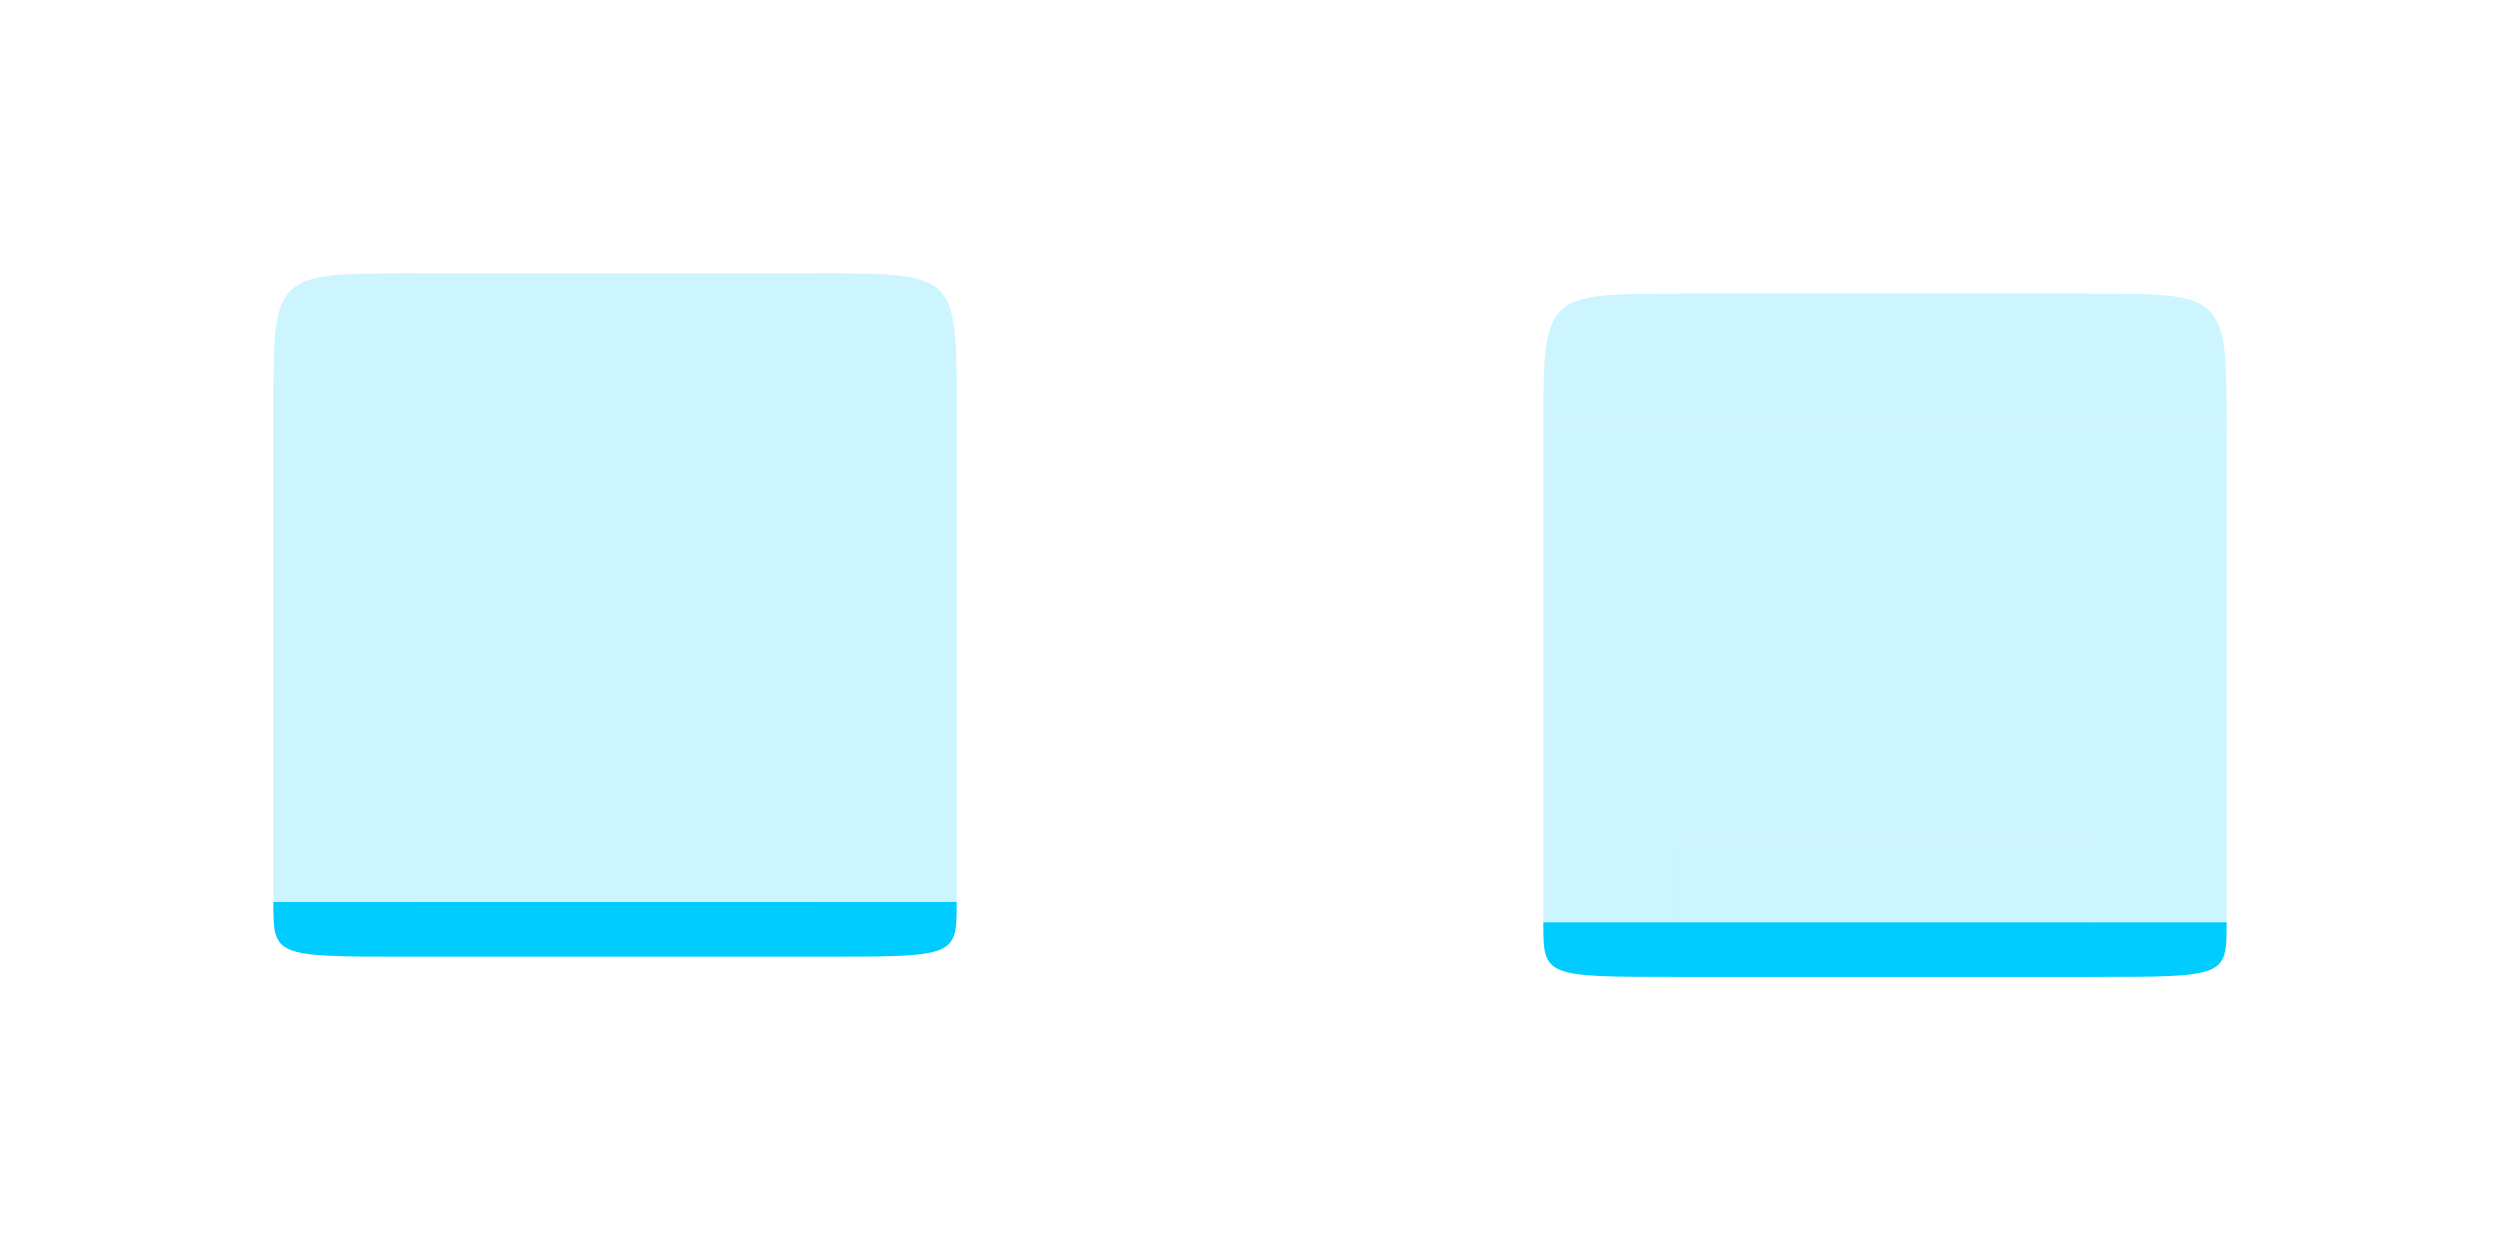 <?xml version="1.0" encoding="UTF-8" standalone="no"?>
<!-- Created with Inkscape (http://www.inkscape.org/) -->

<svg
   xmlns:osb="http://www.openswatchbook.org/uri/2009/osb"
   xmlns:dc="http://purl.org/dc/elements/1.1/"
   xmlns:cc="http://creativecommons.org/ns#"
   xmlns:rdf="http://www.w3.org/1999/02/22-rdf-syntax-ns#"
   xmlns:svg="http://www.w3.org/2000/svg"
   xmlns="http://www.w3.org/2000/svg"
   xmlns:xlink="http://www.w3.org/1999/xlink"
   xmlns:sodipodi="http://sodipodi.sourceforge.net/DTD/sodipodi-0.dtd"
   xmlns:inkscape="http://www.inkscape.org/namespaces/inkscape"
   viewBox="0 0 91.461 45.741"
   sodipodi:docname="tabbar.svg"
   inkscape:version="0.92.2 5c3e80d, 2017-08-06"
   width="91.461"
   height="45.741"
   version="1.1"
   id="svg2">
  <sodipodi:namedview
     inkscape:window-maximized="1"
     inkscape:window-y="0"
     inkscape:window-x="0"
     fit-margin-bottom="10"
     fit-margin-right="10"
     fit-margin-left="10"
     fit-margin-top="10"
     inkscape:current-layer="svg2"
     inkscape:cy="21.477849"
     inkscape:cx="52.166633"
     inkscape:zoom="6.03125"
     showgrid="false"
     id="namedview99"
     inkscape:document-units="px"
     inkscape:window-height="977"
     inkscape:window-width="1280"
     inkscape:pageshadow="2"
     inkscape:pageopacity="0"
     guidetolerance="10"
     gridtolerance="10"
     objecttolerance="10"
     borderopacity="1"
     bordercolor="#000000"
     pagecolor="#ffffff"
     inkscape:pagecheckerboard="false"
     inkscape:showpageshadow="false"
     inkscape:measure-start="9.75,-27.5"
     inkscape:measure-end="4.25,-15.375" />
  <defs
     id="defs4">
    <linearGradient
       osb:paint="solid"
       id="hilight">
      <stop
         id="stop5764"
         offset="0"
         style="stop-color:#b8b1b1;stop-opacity:1;;opacity:1" />
    </linearGradient>
    <linearGradient
       osb:paint="solid"
       id="activetab-4">
      <stop
         id="stop5758"
         offset="0"
         style="stop-color:#ffffff;stop-opacity:0.09;;opacity:1" />
    </linearGradient>
    <style
       type="text/css"
       id="current-color-scheme">
      .ColorScheme-Text {
        color:#31363b;
      }
      .ColorScheme-Background{
        color:#eff0f1;
      }
      .ColorScheme-ViewText {
        color:#31363b;
      }
      .ColorScheme-ViewBackground{
        color:#fcfcfc;
      }
      .ColorScheme-ViewHover {
        color:#3daee9;
      }
      .ColorScheme-ViewFocus{
        color:#3daee9;
      }
      .ColorScheme-ButtonText {
        color:#31363b;
      }
      .ColorScheme-ButtonBackground{
        color:#eff0f1;
      }
      .ColorScheme-ButtonHover {
        color:#3daee9;
      }
      .ColorScheme-ButtonFocus{
        color:#3daee9;
      }</style>
    <linearGradient
       gradientTransform="translate(-28,66)"
       gradientUnits="userSpaceOnUse"
       y2="-88.5"
       x2="43"
       y1="-88.5"
       x1="38"
       id="linearGradient5768"
       xlink:href="#activetab-4"
       inkscape:collect="always" />
    <linearGradient
       gradientTransform="matrix(1,0,0,-1,-28,-64)"
       gradientUnits="userSpaceOnUse"
       y2="-76.5"
       x2="43"
       y1="-76.5"
       x1="38"
       id="linearGradient5774"
       xlink:href="#activetab-4"
       inkscape:collect="always" />
    <linearGradient
       gradientTransform="translate(-28,64)"
       gradientUnits="userSpaceOnUse"
       y2="-76.5"
       x2="58"
       y1="-76.5"
       x1="43"
       id="linearGradient5780"
       xlink:href="#activetab-4"
       inkscape:collect="always" />
    <linearGradient
       gradientTransform="matrix(1,0,0,-1,-28,-64)"
       gradientUnits="userSpaceOnUse"
       y2="-76.5"
       x2="63"
       y1="-76.5"
       x1="58"
       id="linearGradient5786"
       xlink:href="#activetab-4"
       inkscape:collect="always" />
    <linearGradient
       gradientTransform="translate(-28,66)"
       gradientUnits="userSpaceOnUse"
       y2="-88.5"
       x2="63"
       y1="-88.5"
       x1="58"
       id="linearGradient5792"
       xlink:href="#activetab-4"
       inkscape:collect="always" />
    <linearGradient
       gradientTransform="translate(-28,66)"
       gradientUnits="userSpaceOnUse"
       y2="-88.5"
       x2="58"
       y1="-88.5"
       x1="43"
       id="linearGradient5804"
       xlink:href="#activetab-4"
       inkscape:collect="always" />
    <linearGradient
       gradientTransform="translate(-30.122,-65.059)"
       y2="104.806"
       x2="58.612"
       y1="104.806"
       x1="43.612"
       gradientUnits="userSpaceOnUse"
       id="linearGradient5938"
       xlink:href="#activetab-4"
       inkscape:collect="always" />
    <linearGradient
       gradientTransform="matrix(1,0,0,2,-30.122,-172.365)"
       y2="104.806"
       x2="58.612"
       y1="104.806"
       x1="43.612"
       gradientUnits="userSpaceOnUse"
       id="linearGradient5940"
       xlink:href="#hilight"
       inkscape:collect="always" />
    <linearGradient
       gradientTransform="translate(-16)"
       gradientUnits="userSpaceOnUse"
       y2="-23.241"
       x2="92.461"
       y1="-23.241"
       x1="77.461"
       id="linearGradient5566"
       xlink:href="#activetab-4"
       inkscape:collect="always" />
    <linearGradient
       gradientTransform="translate(-16)"
       gradientUnits="userSpaceOnUse"
       y2="-23.241"
       x2="97.461"
       y1="-23.241"
       x1="92.461"
       id="linearGradient5568"
       xlink:href="#activetab-4"
       inkscape:collect="always" />
    <linearGradient
       gradientTransform="translate(-16)"
       gradientUnits="userSpaceOnUse"
       y2="-23.241"
       x2="77.461"
       y1="-23.241"
       x1="72.461"
       id="linearGradient5570"
       xlink:href="#activetab-4"
       inkscape:collect="always" />
    <linearGradient
       gradientTransform="translate(-16)"
       gradientUnits="userSpaceOnUse"
       y2="-13.241"
       x2="92.461"
       y1="-13.241"
       x1="77.461"
       id="linearGradient5572"
       xlink:href="#activetab-4"
       inkscape:collect="always" />
    <linearGradient
       gradientTransform="matrix(1,0,0,-1,-16,0)"
       gradientUnits="userSpaceOnUse"
       y2="-13.241"
       x2="97.461"
       y1="-13.241"
       x1="92.461"
       id="linearGradient5574"
       xlink:href="#activetab-4"
       inkscape:collect="always" />
    <linearGradient
       gradientTransform="matrix(1,0,0,-1,-16,0)"
       gradientUnits="userSpaceOnUse"
       y2="-13.241"
       x2="77.461"
       y1="-13.241"
       x1="72.461"
       id="linearGradient5576"
       xlink:href="#activetab-4"
       inkscape:collect="always" />
    <linearGradient
       y2="104.806"
       x2="58.612"
       y1="104.806"
       x1="43.612"
       gradientTransform="matrix(0.333,0,0,0.6,18.831,-30.826)"
       gradientUnits="userSpaceOnUse"
       id="linearGradient2051"
       xlink:href="#activetab-4"
       inkscape:collect="always" />
    <linearGradient
       y2="104.806"
       x2="58.612"
       y1="104.806"
       x1="43.612"
       gradientTransform="matrix(1,0,0,2,-30.122,-172.365)"
       gradientUnits="userSpaceOnUse"
       id="linearGradient2053"
       xlink:href="#hilight"
       inkscape:collect="always" />
    <linearGradient
       y2="104.806"
       x2="58.612"
       y1="104.806"
       x1="43.612"
       gradientTransform="matrix(1,0,0,2,-30.122,-172.365)"
       gradientUnits="userSpaceOnUse"
       id="linearGradient2063"
       xlink:href="#hilight"
       inkscape:collect="always" />
    <linearGradient
       y2="104.806"
       x2="58.612"
       y1="104.806"
       x1="43.612"
       gradientTransform="translate(-30.122,-65.059)"
       gradientUnits="userSpaceOnUse"
       id="linearGradient2083"
       xlink:href="#activetab-4"
       inkscape:collect="always" />
    <linearGradient
       y2="104.806"
       x2="58.612"
       y1="104.806"
       x1="43.612"
       gradientTransform="matrix(1,0,0,2,-30.122,-172.365)"
       gradientUnits="userSpaceOnUse"
       id="linearGradient2085"
       xlink:href="#hilight"
       inkscape:collect="always" />
    <linearGradient
       y2="104.806"
       x2="58.612"
       y1="104.806"
       x1="43.612"
       gradientTransform="matrix(1,0,0,2,-30.122,-172.365)"
       gradientUnits="userSpaceOnUse"
       id="linearGradient2089"
       xlink:href="#hilight"
       inkscape:collect="always" />
    <linearGradient
       y2="104.806"
       x2="58.612"
       y1="104.806"
       x1="43.612"
       gradientTransform="matrix(1,0,0,2,-30.122,-172.365)"
       gradientUnits="userSpaceOnUse"
       id="linearGradient2093"
       xlink:href="#hilight"
       inkscape:collect="always" />
    <linearGradient
       y2="-13.241"
       x2="77.461"
       y1="-13.241"
       x1="72.461"
       gradientTransform="matrix(1,0,0,-1,-62.461,-0.741)"
       gradientUnits="userSpaceOnUse"
       id="linearGradient872"
       xlink:href="#activetab-4"
       inkscape:collect="always" />
    <linearGradient
       y2="104.806"
       x2="58.612"
       y1="104.806"
       x1="43.612"
       gradientTransform="matrix(0.333,0,0,0.6,18.831,-30.826)"
       gradientUnits="userSpaceOnUse"
       id="linearGradient887"
       xlink:href="#activetab-4"
       inkscape:collect="always" />
    <linearGradient
       y2="104.806"
       x2="58.612"
       y1="104.806"
       x1="43.612"
       gradientTransform="matrix(0.333,0,0,0.6,18.831,-30.826)"
       gradientUnits="userSpaceOnUse"
       id="linearGradient880"
       xlink:href="#activetab-4"
       inkscape:collect="always" />
    <linearGradient
       y2="104.806"
       x2="58.612"
       y1="104.806"
       x1="43.612"
       gradientTransform="matrix(0.333,0,0,0.6,18.831,-30.826)"
       gradientUnits="userSpaceOnUse"
       id="linearGradient888"
       xlink:href="#activetab-4"
       inkscape:collect="always" />
    <linearGradient
       gradientTransform="translate(-16)"
       gradientUnits="userSpaceOnUse"
       y2="-13.241"
       x2="92.461"
       y1="-13.241"
       x1="77.461"
       id="linearGradient5572-436"
       xlink:href="#activetab-4-822"
       inkscape:collect="always" />
    <linearGradient
       osb:paint="solid"
       id="activetab-4-822">
      <stop
         id="stop1123"
         offset="0"
         style="stop-color:#ffffff;stop-opacity:0.09;;opacity:1" />
    </linearGradient>
    <linearGradient
       y2="104.806"
       x2="58.612"
       y1="104.806"
       x1="43.612"
       gradientTransform="matrix(0.333,0,0,0.6,18.831,-30.826)"
       gradientUnits="userSpaceOnUse"
       id="linearGradient880-714"
       xlink:href="#activetab-4-533"
       inkscape:collect="always" />
    <linearGradient
       osb:paint="solid"
       id="activetab-4-533">
      <stop
         id="stop1127"
         offset="0"
         style="stop-color:#ffffff;stop-opacity:0.09;;opacity:1" />
    </linearGradient>
    <linearGradient
       gradientTransform="matrix(1,0,0,-1,-16,0)"
       gradientUnits="userSpaceOnUse"
       y2="-13.241"
       x2="97.461"
       y1="-13.241"
       x1="92.461"
       id="linearGradient5574-167"
       xlink:href="#activetab-4-107"
       inkscape:collect="always" />
    <linearGradient
       osb:paint="solid"
       id="activetab-4-107">
      <stop
         id="stop1131"
         offset="0"
         style="stop-color:#ffffff;stop-opacity:0.09;;opacity:1" />
    </linearGradient>
    <linearGradient
       gradientTransform="translate(-16)"
       gradientUnits="userSpaceOnUse"
       y2="-23.241"
       x2="77.461"
       y1="-23.241"
       x1="72.461"
       id="linearGradient5570-569"
       xlink:href="#activetab-4-59"
       inkscape:collect="always" />
    <linearGradient
       osb:paint="solid"
       id="activetab-4-59">
      <stop
         id="stop1135"
         offset="0"
         style="stop-color:#ffffff;stop-opacity:0.09;;opacity:1" />
    </linearGradient>
    <linearGradient
       gradientTransform="matrix(1,0,0,-1,-16,0)"
       gradientUnits="userSpaceOnUse"
       y2="-13.241"
       x2="77.461"
       y1="-13.241"
       x1="72.461"
       id="linearGradient5576-214"
       xlink:href="#activetab-4-313"
       inkscape:collect="always" />
    <linearGradient
       osb:paint="solid"
       id="activetab-4-313">
      <stop
         id="stop1139"
         offset="0"
         style="stop-color:#ffffff;stop-opacity:0.09;;opacity:1" />
    </linearGradient>
    <linearGradient
       gradientTransform="translate(-30.122,-65.059)"
       y2="104.806"
       x2="58.612"
       y1="104.806"
       x1="43.612"
       gradientUnits="userSpaceOnUse"
       id="linearGradient5938-309"
       xlink:href="#activetab-4-325"
       inkscape:collect="always" />
    <linearGradient
       osb:paint="solid"
       id="activetab-4-325">
      <stop
         id="stop1143"
         offset="0"
         style="stop-color:#ffffff;stop-opacity:0.09;;opacity:1" />
    </linearGradient>
    <linearGradient
       y2="104.806"
       x2="58.612"
       y1="104.806"
       x1="43.612"
       gradientTransform="translate(-30.122,-65.059)"
       gradientUnits="userSpaceOnUse"
       id="linearGradient2083-809"
       xlink:href="#activetab-4-858"
       inkscape:collect="always" />
    <linearGradient
       osb:paint="solid"
       id="activetab-4-858">
      <stop
         id="stop1147"
         offset="0"
         style="stop-color:#ffffff;stop-opacity:0.09;;opacity:1" />
    </linearGradient>
    <linearGradient
       y2="104.806"
       x2="58.612"
       y1="104.806"
       x1="43.612"
       gradientTransform="matrix(0.333,0,0,0.6,18.831,-30.826)"
       gradientUnits="userSpaceOnUse"
       id="linearGradient2051-708"
       xlink:href="#activetab-4-46"
       inkscape:collect="always" />
    <linearGradient
       osb:paint="solid"
       id="activetab-4-46">
      <stop
         id="stop1151"
         offset="0"
         style="stop-color:#ffffff;stop-opacity:0.09;;opacity:1" />
    </linearGradient>
    <linearGradient
       gradientTransform="translate(-28,66)"
       gradientUnits="userSpaceOnUse"
       y2="-88.5"
       x2="43"
       y1="-88.5"
       x1="38"
       id="linearGradient5768-165"
       xlink:href="#activetab-4-221"
       inkscape:collect="always" />
    <linearGradient
       osb:paint="solid"
       id="activetab-4-221">
      <stop
         id="stop1155"
         offset="0"
         style="stop-color:#ffffff;stop-opacity:0.09;;opacity:1" />
    </linearGradient>
    <linearGradient
       y2="-13.241"
       x2="77.461"
       y1="-13.241"
       x1="72.461"
       gradientTransform="matrix(1,0,0,-1,-62.461,-0.741)"
       gradientUnits="userSpaceOnUse"
       id="linearGradient872-468"
       xlink:href="#activetab-4-836"
       inkscape:collect="always" />
    <linearGradient
       osb:paint="solid"
       id="activetab-4-836">
      <stop
         id="stop1159"
         offset="0"
         style="stop-color:#ffffff;stop-opacity:0.09;;opacity:1" />
    </linearGradient>
    <linearGradient
       y2="104.806"
       x2="58.612"
       y1="104.806"
       x1="43.612"
       gradientTransform="matrix(0.333,0,0,0.6,18.831,-30.826)"
       gradientUnits="userSpaceOnUse"
       id="linearGradient887-999"
       xlink:href="#activetab-4-80"
       inkscape:collect="always" />
    <linearGradient
       osb:paint="solid"
       id="activetab-4-80">
      <stop
         id="stop1163"
         offset="0"
         style="stop-color:#ffffff;stop-opacity:0.09;;opacity:1" />
    </linearGradient>
    <linearGradient
       gradientTransform="translate(-28,66)"
       gradientUnits="userSpaceOnUse"
       y2="-88.5"
       x2="58"
       y1="-88.5"
       x1="43"
       id="linearGradient5804-390"
       xlink:href="#activetab-4-924"
       inkscape:collect="always" />
    <linearGradient
       osb:paint="solid"
       id="activetab-4-924">
      <stop
         id="stop1167"
         offset="0"
         style="stop-color:#ffffff;stop-opacity:0.09;;opacity:1" />
    </linearGradient>
    <linearGradient
       y2="104.806"
       x2="58.612"
       y1="104.806"
       x1="43.612"
       gradientTransform="matrix(0.333,0,0,0.6,18.831,-30.826)"
       gradientUnits="userSpaceOnUse"
       id="linearGradient888-846"
       xlink:href="#activetab-4-974"
       inkscape:collect="always" />
    <linearGradient
       osb:paint="solid"
       id="activetab-4-974">
      <stop
         id="stop1171"
         offset="0"
         style="stop-color:#ffffff;stop-opacity:0.09;;opacity:1" />
    </linearGradient>
    <linearGradient
       gradientTransform="matrix(1,0,0,-1,-28,-64)"
       gradientUnits="userSpaceOnUse"
       y2="-76.5"
       x2="63"
       y1="-76.5"
       x1="58"
       id="linearGradient5786-913"
       xlink:href="#activetab-4-776"
       inkscape:collect="always" />
    <linearGradient
       osb:paint="solid"
       id="activetab-4-776">
      <stop
         id="stop1175"
         offset="0"
         style="stop-color:#ffffff;stop-opacity:0.09;;opacity:1" />
    </linearGradient>
    <linearGradient
       gradientTransform="translate(-16)"
       gradientUnits="userSpaceOnUse"
       y2="-23.241"
       x2="97.461"
       y1="-23.241"
       x1="92.461"
       id="linearGradient5568-961"
       xlink:href="#activetab-4-279"
       inkscape:collect="always" />
    <linearGradient
       osb:paint="solid"
       id="activetab-4-279">
      <stop
         id="stop1179"
         offset="0"
         style="stop-color:#ffffff;stop-opacity:0.09;;opacity:1" />
    </linearGradient>
    <linearGradient
       gradientTransform="translate(-16)"
       gradientUnits="userSpaceOnUse"
       y2="-23.241"
       x2="92.461"
       y1="-23.241"
       x1="77.461"
       id="linearGradient5566-716"
       xlink:href="#activetab-4-547"
       inkscape:collect="always" />
    <linearGradient
       osb:paint="solid"
       id="activetab-4-547">
      <stop
         id="stop1183"
         offset="0"
         style="stop-color:#ffffff;stop-opacity:0.09;;opacity:1" />
    </linearGradient>
    <linearGradient
       gradientTransform="translate(-28,64)"
       gradientUnits="userSpaceOnUse"
       y2="-76.5"
       x2="58"
       y1="-76.5"
       x1="43"
       id="linearGradient5780-337"
       xlink:href="#activetab-4-808"
       inkscape:collect="always" />
    <linearGradient
       osb:paint="solid"
       id="activetab-4-808">
      <stop
         id="stop1187"
         offset="0"
         style="stop-color:#ffffff;stop-opacity:0.09;;opacity:1" />
    </linearGradient>
    <linearGradient
       gradientTransform="translate(-28,66)"
       gradientUnits="userSpaceOnUse"
       y2="-88.5"
       x2="63"
       y1="-88.5"
       x1="58"
       id="linearGradient5792-4"
       xlink:href="#activetab-4-409"
       inkscape:collect="always" />
    <linearGradient
       osb:paint="solid"
       id="activetab-4-409">
      <stop
         id="stop1191"
         offset="0"
         style="stop-color:#ffffff;stop-opacity:0.09;;opacity:1" />
    </linearGradient>
    <linearGradient
       gradientTransform="matrix(1,0,0,-1,-28,-64)"
       gradientUnits="userSpaceOnUse"
       y2="-76.5"
       x2="63"
       y1="-76.5"
       x1="58"
       id="linearGradient5786-913-851"
       xlink:href="#activetab-4-776-595"
       inkscape:collect="always" />
    <linearGradient
       osb:paint="solid"
       id="activetab-4-776-595">
      <stop
         id="stop1429"
         offset="0"
         style="stop-color:#ffffff;stop-opacity:0.09;;opacity:1" />
    </linearGradient>
    <linearGradient
       gradientTransform="translate(-28,64)"
       gradientUnits="userSpaceOnUse"
       y2="-76.5"
       x2="58"
       y1="-76.5"
       x1="43"
       id="linearGradient5780-337-461"
       xlink:href="#activetab-4-808-217"
       inkscape:collect="always" />
    <linearGradient
       osb:paint="solid"
       id="activetab-4-808-217">
      <stop
         id="stop1433"
         offset="0"
         style="stop-color:#ffffff;stop-opacity:0.09;;opacity:1" />
    </linearGradient>
    <linearGradient
       gradientTransform="translate(-28,66)"
       gradientUnits="userSpaceOnUse"
       y2="-88.5"
       x2="43"
       y1="-88.5"
       x1="38"
       id="linearGradient5768-165-251"
       xlink:href="#activetab-4-221-382"
       inkscape:collect="always" />
    <linearGradient
       osb:paint="solid"
       id="activetab-4-221-382">
      <stop
         id="stop1437"
         offset="0"
         style="stop-color:#ffffff;stop-opacity:0.09;;opacity:1" />
    </linearGradient>
    <linearGradient
       gradientTransform="translate(-28,66)"
       gradientUnits="userSpaceOnUse"
       y2="-88.5"
       x2="63"
       y1="-88.5"
       x1="58"
       id="linearGradient5792-4-42"
       xlink:href="#activetab-4-409-159"
       inkscape:collect="always" />
    <linearGradient
       osb:paint="solid"
       id="activetab-4-409-159">
      <stop
         id="stop1441"
         offset="0"
         style="stop-color:#ffffff;stop-opacity:0.09;;opacity:1" />
    </linearGradient>
    <linearGradient
       gradientTransform="translate(-28,66)"
       gradientUnits="userSpaceOnUse"
       y2="-88.5"
       x2="58"
       y1="-88.5"
       x1="43"
       id="linearGradient5804-390-939"
       xlink:href="#activetab-4-924-268"
       inkscape:collect="always" />
    <linearGradient
       osb:paint="solid"
       id="activetab-4-924-268">
      <stop
         id="stop1445"
         offset="0"
         style="stop-color:#ffffff;stop-opacity:0.09;;opacity:1" />
    </linearGradient>
    <linearGradient
       gradientTransform="translate(-30.122,-65.059)"
       y2="104.806"
       x2="58.612"
       y1="104.806"
       x1="43.612"
       gradientUnits="userSpaceOnUse"
       id="linearGradient5938-309-284"
       xlink:href="#activetab-4-325-345"
       inkscape:collect="always" />
    <linearGradient
       osb:paint="solid"
       id="activetab-4-325-345">
      <stop
         id="stop1449"
         offset="0"
         style="stop-color:#ffffff;stop-opacity:0.09;;opacity:1" />
    </linearGradient>
    <linearGradient
       gradientTransform="matrix(1,0,0,-1,-16,0)"
       gradientUnits="userSpaceOnUse"
       y2="-13.241"
       x2="77.461"
       y1="-13.241"
       x1="72.461"
       id="linearGradient5576-214-315"
       xlink:href="#activetab-4-313-88"
       inkscape:collect="always" />
    <linearGradient
       osb:paint="solid"
       id="activetab-4-313-88">
      <stop
         id="stop1453"
         offset="0"
         style="stop-color:#ffffff;stop-opacity:0.09;;opacity:1" />
    </linearGradient>
    <linearGradient
       gradientTransform="matrix(1,0,0,-1,-16,0)"
       gradientUnits="userSpaceOnUse"
       y2="-13.241"
       x2="97.461"
       y1="-13.241"
       x1="92.461"
       id="linearGradient5574-167-955"
       xlink:href="#activetab-4-107-919"
       inkscape:collect="always" />
    <linearGradient
       osb:paint="solid"
       id="activetab-4-107-919">
      <stop
         id="stop1457"
         offset="0"
         style="stop-color:#ffffff;stop-opacity:0.09;;opacity:1" />
    </linearGradient>
    <linearGradient
       gradientTransform="translate(-16)"
       gradientUnits="userSpaceOnUse"
       y2="-13.241"
       x2="92.461"
       y1="-13.241"
       x1="77.461"
       id="linearGradient5572-436-698"
       xlink:href="#activetab-4-822-394"
       inkscape:collect="always" />
    <linearGradient
       osb:paint="solid"
       id="activetab-4-822-394">
      <stop
         id="stop1461"
         offset="0"
         style="stop-color:#ffffff;stop-opacity:0.09;;opacity:1" />
    </linearGradient>
    <linearGradient
       gradientTransform="translate(-16)"
       gradientUnits="userSpaceOnUse"
       y2="-23.241"
       x2="77.461"
       y1="-23.241"
       x1="72.461"
       id="linearGradient5570-569-389"
       xlink:href="#activetab-4-59-17"
       inkscape:collect="always" />
    <linearGradient
       osb:paint="solid"
       id="activetab-4-59-17">
      <stop
         id="stop1465"
         offset="0"
         style="stop-color:#ffffff;stop-opacity:0.09;;opacity:1" />
    </linearGradient>
    <linearGradient
       gradientTransform="translate(-16)"
       gradientUnits="userSpaceOnUse"
       y2="-23.241"
       x2="97.461"
       y1="-23.241"
       x1="92.461"
       id="linearGradient5568-961-444"
       xlink:href="#activetab-4-279-482"
       inkscape:collect="always" />
    <linearGradient
       osb:paint="solid"
       id="activetab-4-279-482">
      <stop
         id="stop1469"
         offset="0"
         style="stop-color:#ffffff;stop-opacity:0.09;;opacity:1" />
    </linearGradient>
    <linearGradient
       gradientTransform="translate(-16)"
       gradientUnits="userSpaceOnUse"
       y2="-23.241"
       x2="92.461"
       y1="-23.241"
       x1="77.461"
       id="linearGradient5566-716-570"
       xlink:href="#activetab-4-547-173"
       inkscape:collect="always" />
    <linearGradient
       osb:paint="solid"
       id="activetab-4-547-173">
      <stop
         id="stop1473"
         offset="0"
         style="stop-color:#ffffff;stop-opacity:0.09;;opacity:1" />
    </linearGradient>
    <linearGradient
       y2="104.806"
       x2="58.612"
       y1="104.806"
       x1="43.612"
       gradientTransform="matrix(0.333,0,0,0.6,18.831,-30.826)"
       gradientUnits="userSpaceOnUse"
       id="linearGradient2051-708-888"
       xlink:href="#activetab-4-46-821"
       inkscape:collect="always" />
    <linearGradient
       osb:paint="solid"
       id="activetab-4-46-821">
      <stop
         id="stop1477"
         offset="0"
         style="stop-color:#ffffff;stop-opacity:0.09;;opacity:1" />
    </linearGradient>
    <linearGradient
       y2="104.806"
       x2="58.612"
       y1="104.806"
       x1="43.612"
       gradientTransform="translate(-30.122,-65.059)"
       gradientUnits="userSpaceOnUse"
       id="linearGradient2083-809-626"
       xlink:href="#activetab-4-858-597"
       inkscape:collect="always" />
    <linearGradient
       osb:paint="solid"
       id="activetab-4-858-597">
      <stop
         id="stop1481"
         offset="0"
         style="stop-color:#ffffff;stop-opacity:0.09;;opacity:1" />
    </linearGradient>
    <linearGradient
       y2="-13.241"
       x2="77.461"
       y1="-13.241"
       x1="72.461"
       gradientTransform="matrix(1,0,0,-1,-62.461,-0.741)"
       gradientUnits="userSpaceOnUse"
       id="linearGradient872-468-406"
       xlink:href="#activetab-4-836-575"
       inkscape:collect="always" />
    <linearGradient
       osb:paint="solid"
       id="activetab-4-836-575">
      <stop
         id="stop1485"
         offset="0"
         style="stop-color:#ffffff;stop-opacity:0.09;;opacity:1" />
    </linearGradient>
    <linearGradient
       y2="104.806"
       x2="58.612"
       y1="104.806"
       x1="43.612"
       gradientTransform="matrix(0.333,0,0,0.6,18.831,-30.826)"
       gradientUnits="userSpaceOnUse"
       id="linearGradient887-999-964"
       xlink:href="#activetab-4-80-509"
       inkscape:collect="always" />
    <linearGradient
       osb:paint="solid"
       id="activetab-4-80-509">
      <stop
         id="stop1489"
         offset="0"
         style="stop-color:#ffffff;stop-opacity:0.09;;opacity:1" />
    </linearGradient>
    <linearGradient
       y2="104.806"
       x2="58.612"
       y1="104.806"
       x1="43.612"
       gradientTransform="matrix(0.333,0,0,0.6,18.831,-30.826)"
       gradientUnits="userSpaceOnUse"
       id="linearGradient880-714-480"
       xlink:href="#activetab-4-533-473"
       inkscape:collect="always" />
    <linearGradient
       osb:paint="solid"
       id="activetab-4-533-473">
      <stop
         id="stop1493"
         offset="0"
         style="stop-color:#ffffff;stop-opacity:0.09;;opacity:1" />
    </linearGradient>
    <linearGradient
       y2="104.806"
       x2="58.612"
       y1="104.806"
       x1="43.612"
       gradientTransform="matrix(0.333,0,0,0.6,18.831,-30.826)"
       gradientUnits="userSpaceOnUse"
       id="linearGradient888-846-227"
       xlink:href="#activetab-4-974-907"
       inkscape:collect="always" />
    <linearGradient
       osb:paint="solid"
       id="activetab-4-974-907">
      <stop
         id="stop1497"
         offset="0"
         style="stop-color:#ffffff;stop-opacity:0.09;;opacity:1" />
    </linearGradient>
    <linearGradient
       osb:paint="solid"
       id="activetab-4-776-595-752">
      <stop
         id="stop1843"
         offset="0"
         style="stop-color:#ffffff;stop-opacity:0.09;;opacity:1" />
    </linearGradient>
    <linearGradient
       osb:paint="solid"
       id="activetab-4-808-217-346">
      <stop
         id="stop1847"
         offset="0"
         style="stop-color:#ffffff;stop-opacity:0.09;;opacity:1" />
    </linearGradient>
    <linearGradient
       osb:paint="solid"
       id="activetab-4-221-382-125">
      <stop
         id="stop1851"
         offset="0"
         style="stop-color:#ffffff;stop-opacity:0.09;;opacity:1" />
    </linearGradient>
    <linearGradient
       osb:paint="solid"
       id="activetab-4-409-159-663">
      <stop
         id="stop1855"
         offset="0"
         style="stop-color:#ffffff;stop-opacity:0.09;;opacity:1" />
    </linearGradient>
    <linearGradient
       osb:paint="solid"
       id="activetab-4-924-268-9">
      <stop
         id="stop1859"
         offset="0"
         style="stop-color:#ffffff;stop-opacity:0.09;;opacity:1" />
    </linearGradient>
    <linearGradient
       osb:paint="solid"
       id="activetab-4-325-345-309">
      <stop
         id="stop1863"
         offset="0"
         style="stop-color:#ffffff;stop-opacity:0.09;;opacity:1" />
    </linearGradient>
    <linearGradient
       osb:paint="solid"
       id="activetab-4-313-88-865">
      <stop
         id="stop1867"
         offset="0"
         style="stop-color:#ffffff;stop-opacity:0.09;;opacity:1" />
    </linearGradient>
    <linearGradient
       osb:paint="solid"
       id="activetab-4-107-919-579">
      <stop
         id="stop1871"
         offset="0"
         style="stop-color:#ffffff;stop-opacity:0.09;;opacity:1" />
    </linearGradient>
    <linearGradient
       osb:paint="solid"
       id="activetab-4-822-394-388">
      <stop
         id="stop1875"
         offset="0"
         style="stop-color:#ffffff;stop-opacity:0.09;;opacity:1" />
    </linearGradient>
    <linearGradient
       osb:paint="solid"
       id="activetab-4-59-17-853">
      <stop
         id="stop1879"
         offset="0"
         style="stop-color:#ffffff;stop-opacity:0.09;;opacity:1" />
    </linearGradient>
    <linearGradient
       osb:paint="solid"
       id="activetab-4-279-482-682">
      <stop
         id="stop1883"
         offset="0"
         style="stop-color:#ffffff;stop-opacity:0.09;;opacity:1" />
    </linearGradient>
    <linearGradient
       osb:paint="solid"
       id="activetab-4-547-173-297">
      <stop
         id="stop1887"
         offset="0"
         style="stop-color:#ffffff;stop-opacity:0.09;;opacity:1" />
    </linearGradient>
    <linearGradient
       osb:paint="solid"
       id="activetab-4-46-821-91">
      <stop
         id="stop1891"
         offset="0"
         style="stop-color:#ffffff;stop-opacity:0.09;;opacity:1" />
    </linearGradient>
    <linearGradient
       osb:paint="solid"
       id="activetab-4-858-597-419">
      <stop
         id="stop1895"
         offset="0"
         style="stop-color:#ffffff;stop-opacity:0.09;;opacity:1" />
    </linearGradient>
    <linearGradient
       osb:paint="solid"
       id="activetab-4-836-575-70">
      <stop
         id="stop1899"
         offset="0"
         style="stop-color:#ffffff;stop-opacity:0.09;;opacity:1" />
    </linearGradient>
    <linearGradient
       osb:paint="solid"
       id="activetab-4-80-509-561">
      <stop
         id="stop1903"
         offset="0"
         style="stop-color:#ffffff;stop-opacity:0.09;;opacity:1" />
    </linearGradient>
    <linearGradient
       osb:paint="solid"
       id="activetab-4-533-473-330">
      <stop
         id="stop1907"
         offset="0"
         style="stop-color:#ffffff;stop-opacity:0.09;;opacity:1" />
    </linearGradient>
    <linearGradient
       osb:paint="solid"
       id="activetab-4-974-907-442">
      <stop
         id="stop1911"
         offset="0"
         style="stop-color:#ffffff;stop-opacity:0.09;;opacity:1" />
    </linearGradient>
  </defs>
  <path
     sodipodi:nodetypes="cccc"
     inkscape:connector-curvature="0"
     id="south-active-tab-topright"
     d="m 30,15 h 5 c 0.001,-4.991 -0.001,-4.996 -5,-5 z"
     style="fill:#55ddff;fill-opacity:1;stroke-width:1;opacity:0.3" />
  <rect
     id="south-active-tab-top"
     y="-15"
     transform="scale(1,-1)"
     x="15"
     width="15"
     height="5"
     style="fill:#55ddff;fill-opacity:1;stroke-width:1;opacity:0.3" />
  <rect
     id="south-active-tab-left"
     y="-30"
     transform="scale(1,-1)"
     x="10"
     width="5"
     height="15"
     style="fill:#55ddff;fill-opacity:1;stroke-width:1;opacity:0.3" />
  <rect
     id="south-active-tab-right"
     y="-30"
     transform="scale(1,-1)"
     x="30"
     width="5"
     height="15"
     style="fill:#55ddff;fill-opacity:1;stroke-width:1;opacity:0.3" />
  <rect
     id="south-active-tab-center"
     y="-30"
     transform="scale(1,-1)"
     x="15"
     width="15"
     height="15"
     style="fill:#55ddff;fill-opacity:1;opacity:0.3" />
  <g
     transform="translate(1.51,-7.247)"
     id="south-active-tab-bottom"
     style="fill:#00ccff;fill-opacity:1">
    <rect
       style="opacity:0.3;fill:#55ddff;fill-opacity:1;fill-rule:evenodd;stroke:none;stroke-width:5.478;stroke-linecap:round;stroke-linejoin:miter;stroke-miterlimit:4;stroke-dasharray:none;stroke-opacity:1"
       id="rect4334"
       width="15"
       height="3"
       x="13.49"
       y="37.247" />
    <rect
       y="40.247"
       x="13.49"
       height="2"
       width="15"
       id="AAA"
       class="ColorScheme-Highlight"
       style="opacity:1;fill:#00ccff;fill-opacity:1;fill-rule:evenodd;stroke:none;stroke-width:3.465;stroke-linecap:round;stroke-linejoin:miter;stroke-miterlimit:4;stroke-dasharray:none;stroke-opacity:1" />
  </g>
  <path
     sodipodi:nodetypes="cccc"
     inkscape:connector-curvature="0"
     id="north-active-tab-topleft"
     d="m 56.461,15.741 h 5 v -5 c -4.999,0.007 -4.996,0.015 -5,5 z"
     style="fill:#55ddff;fill-opacity:1;stroke-width:1;opacity:0.3" />
  <path
     sodipodi:nodetypes="cccc"
     inkscape:connector-curvature="0"
     id="north-active-tab-topright"
     d="m 76.461,15.741 h 5 c 0.001,-4.999 -0.001,-4.996 -5,-5 z"
     style="fill:#55ddff;fill-opacity:1;stroke-width:1;opacity:0.3" />
  <rect
     style="fill:#55ddff;fill-opacity:1;stroke-width:1;opacity:0.3"
     height="5"
     width="15"
     x="61.461"
     transform="scale(1,-1)"
     y="-15.741"
     id="north-active-tab-top" />
  <rect
     style="fill:#55ddff;fill-opacity:1;stroke-width:1;opacity:0.3"
     height="15"
     width="5"
     x="56.461"
     transform="scale(1,-1)"
     y="-30.741"
     id="north-active-tab-left" />
  <rect
     style="fill:#55ddff;fill-opacity:1;stroke-width:1;opacity:0.3"
     height="15"
     width="5"
     x="76.461"
     transform="scale(1,-1)"
     y="-30.741"
     id="north-active-tab-right" />
  <rect
     style="fill:#55ddff;fill-opacity:1;opacity:0.3"
     height="15"
     width="15"
     x="61.461"
     transform="scale(1,-1)"
     y="-30.741"
     id="north-active-tab-center" />
  <g
     transform="translate(-3.368,-0.557)"
     id="south-active-tab-bottomright"
     style="fill:#00ccff;fill-opacity:1">
    <rect
       y="30.557"
       x="33.368"
       height="3"
       width="5"
       id="rect2045"
       style="opacity:0.3;fill:#55ddff;fill-opacity:1;fill-rule:evenodd;stroke:none;stroke-width:2.45;stroke-linecap:round;stroke-linejoin:miter;stroke-miterlimit:4;stroke-dasharray:none;stroke-opacity:1" />
    <path
       sodipodi:nodetypes="cccc"
       inkscape:connector-curvature="0"
       id="CCC"
       d="m 33.368,33.557 h 5 c -10e-7,2 -10e-7,2 -5,2 z"
       class="ColorScheme-Highlight"
       style="opacity:1;fill:#00ccff;fill-opacity:1;fill-rule:evenodd;stroke:none;stroke-width:2;stroke-linecap:round;stroke-linejoin:miter;stroke-miterlimit:4;stroke-dasharray:none;stroke-opacity:1" />
  </g>
  <g
     id="north-active-tab-bottom"
     transform="translate(47.97,-6.506)"
     style="fill:#00ccff;fill-opacity:1">
    <rect
       y="37.247"
       x="13.49"
       height="3"
       width="15"
       id="rect2065"
       style="opacity:0.3;fill:#55ddff;fill-opacity:1;fill-rule:evenodd;stroke:none;stroke-width:5.478;stroke-linecap:round;stroke-linejoin:miter;stroke-miterlimit:4;stroke-dasharray:none;stroke-opacity:1" />
    <rect
       style="opacity:1;fill:#00ccff;fill-opacity:1;fill-rule:evenodd;stroke:none;stroke-width:3.465;stroke-linecap:round;stroke-linejoin:miter;stroke-miterlimit:4;stroke-dasharray:none;stroke-opacity:1"
       class="ColorScheme-Highlight"
       id="DDD"
       width="15"
       height="2"
       x="13.49"
       y="40.247" />
  </g>
  <path
     style="fill:#55ddff;fill-opacity:1;stroke-width:1;opacity:0.3"
     d="m 10,15 h 5 v -5 c -4.999,0.007 -4.996,0.015 -5,5 z"
     id="south-active-tab-topleft"
     inkscape:connector-curvature="0"
     sodipodi:nodetypes="cccc" />
  <g
     id="south-active-tab-bottomleft"
     transform="matrix(-1,0,0,1,48.368,-0.557)"
     style="fill:#00ccff;fill-opacity:1">
    <rect
       style="opacity:0.3;fill:#55ddff;fill-opacity:1;fill-rule:evenodd;stroke:none;stroke-width:2.45;stroke-linecap:round;stroke-linejoin:miter;stroke-miterlimit:4;stroke-dasharray:none;stroke-opacity:1"
       id="rect881"
       width="5"
       height="3"
       x="33.368"
       y="30.557" />
    <path
       style="opacity:1;fill:#00ccff;fill-opacity:1;fill-rule:evenodd;stroke:none;stroke-width:2;stroke-linecap:round;stroke-linejoin:miter;stroke-miterlimit:4;stroke-dasharray:none;stroke-opacity:1"
       d="m 33.368,33.557 h 5 c -10e-7,2 -10e-7,2 -5,2 z"
       class="ColorScheme-Highlight"
       id="BBB"
       inkscape:connector-curvature="0"
       sodipodi:nodetypes="cccc" />
  </g>
  <g
     transform="matrix(-1,0,0,1,94.829,0.183)"
     id="north-active-tab-bottomleft"
     style="fill:#00ccff;fill-opacity:1">
    <rect
       y="30.557"
       x="33.368"
       height="3"
       width="5"
       id="rect874"
       style="opacity:0.3;fill:#55ddff;fill-opacity:1;fill-rule:evenodd;stroke:none;stroke-width:2.45;stroke-linecap:round;stroke-linejoin:miter;stroke-miterlimit:4;stroke-dasharray:none;stroke-opacity:1" />
    <path
       sodipodi:nodetypes="cccc"
       inkscape:connector-curvature="0"
       id="GGG"
       class="ColorScheme-Highlight"
       d="m 33.368,33.557 h 5 c -10e-7,2 -10e-7,2 -5,2 z"
       style="opacity:1;fill:#00ccff;fill-opacity:1;fill-rule:evenodd;stroke:none;stroke-width:2;stroke-linecap:round;stroke-linejoin:miter;stroke-miterlimit:4;stroke-dasharray:none;stroke-opacity:1" />
  </g>
  <g
     id="north-active-tab-bottomright"
     transform="translate(43.092,0.183)"
     style="fill:#00ccff;fill-opacity:1">
    <rect
       style="opacity:0.3;fill:#55ddff;fill-opacity:1;fill-rule:evenodd;stroke:none;stroke-width:2.45;stroke-linecap:round;stroke-linejoin:miter;stroke-miterlimit:4;stroke-dasharray:none;stroke-opacity:1"
       id="rect882"
       width="5"
       height="3"
       x="33.368"
       y="30.557" />
    <path
       style="opacity:1;fill:#00ccff;fill-opacity:1;fill-rule:evenodd;stroke:none;stroke-width:2;stroke-linecap:round;stroke-linejoin:miter;stroke-miterlimit:4;stroke-dasharray:none;stroke-opacity:1"
       class="ColorScheme-Highlight"
       d="m 33.368,33.557 h 5 c -10e-7,2 -10e-7,2 -5,2 z"
       id="path884"
       inkscape:connector-curvature="0"
       sodipodi:nodetypes="cccc" />
  </g>
</svg>
